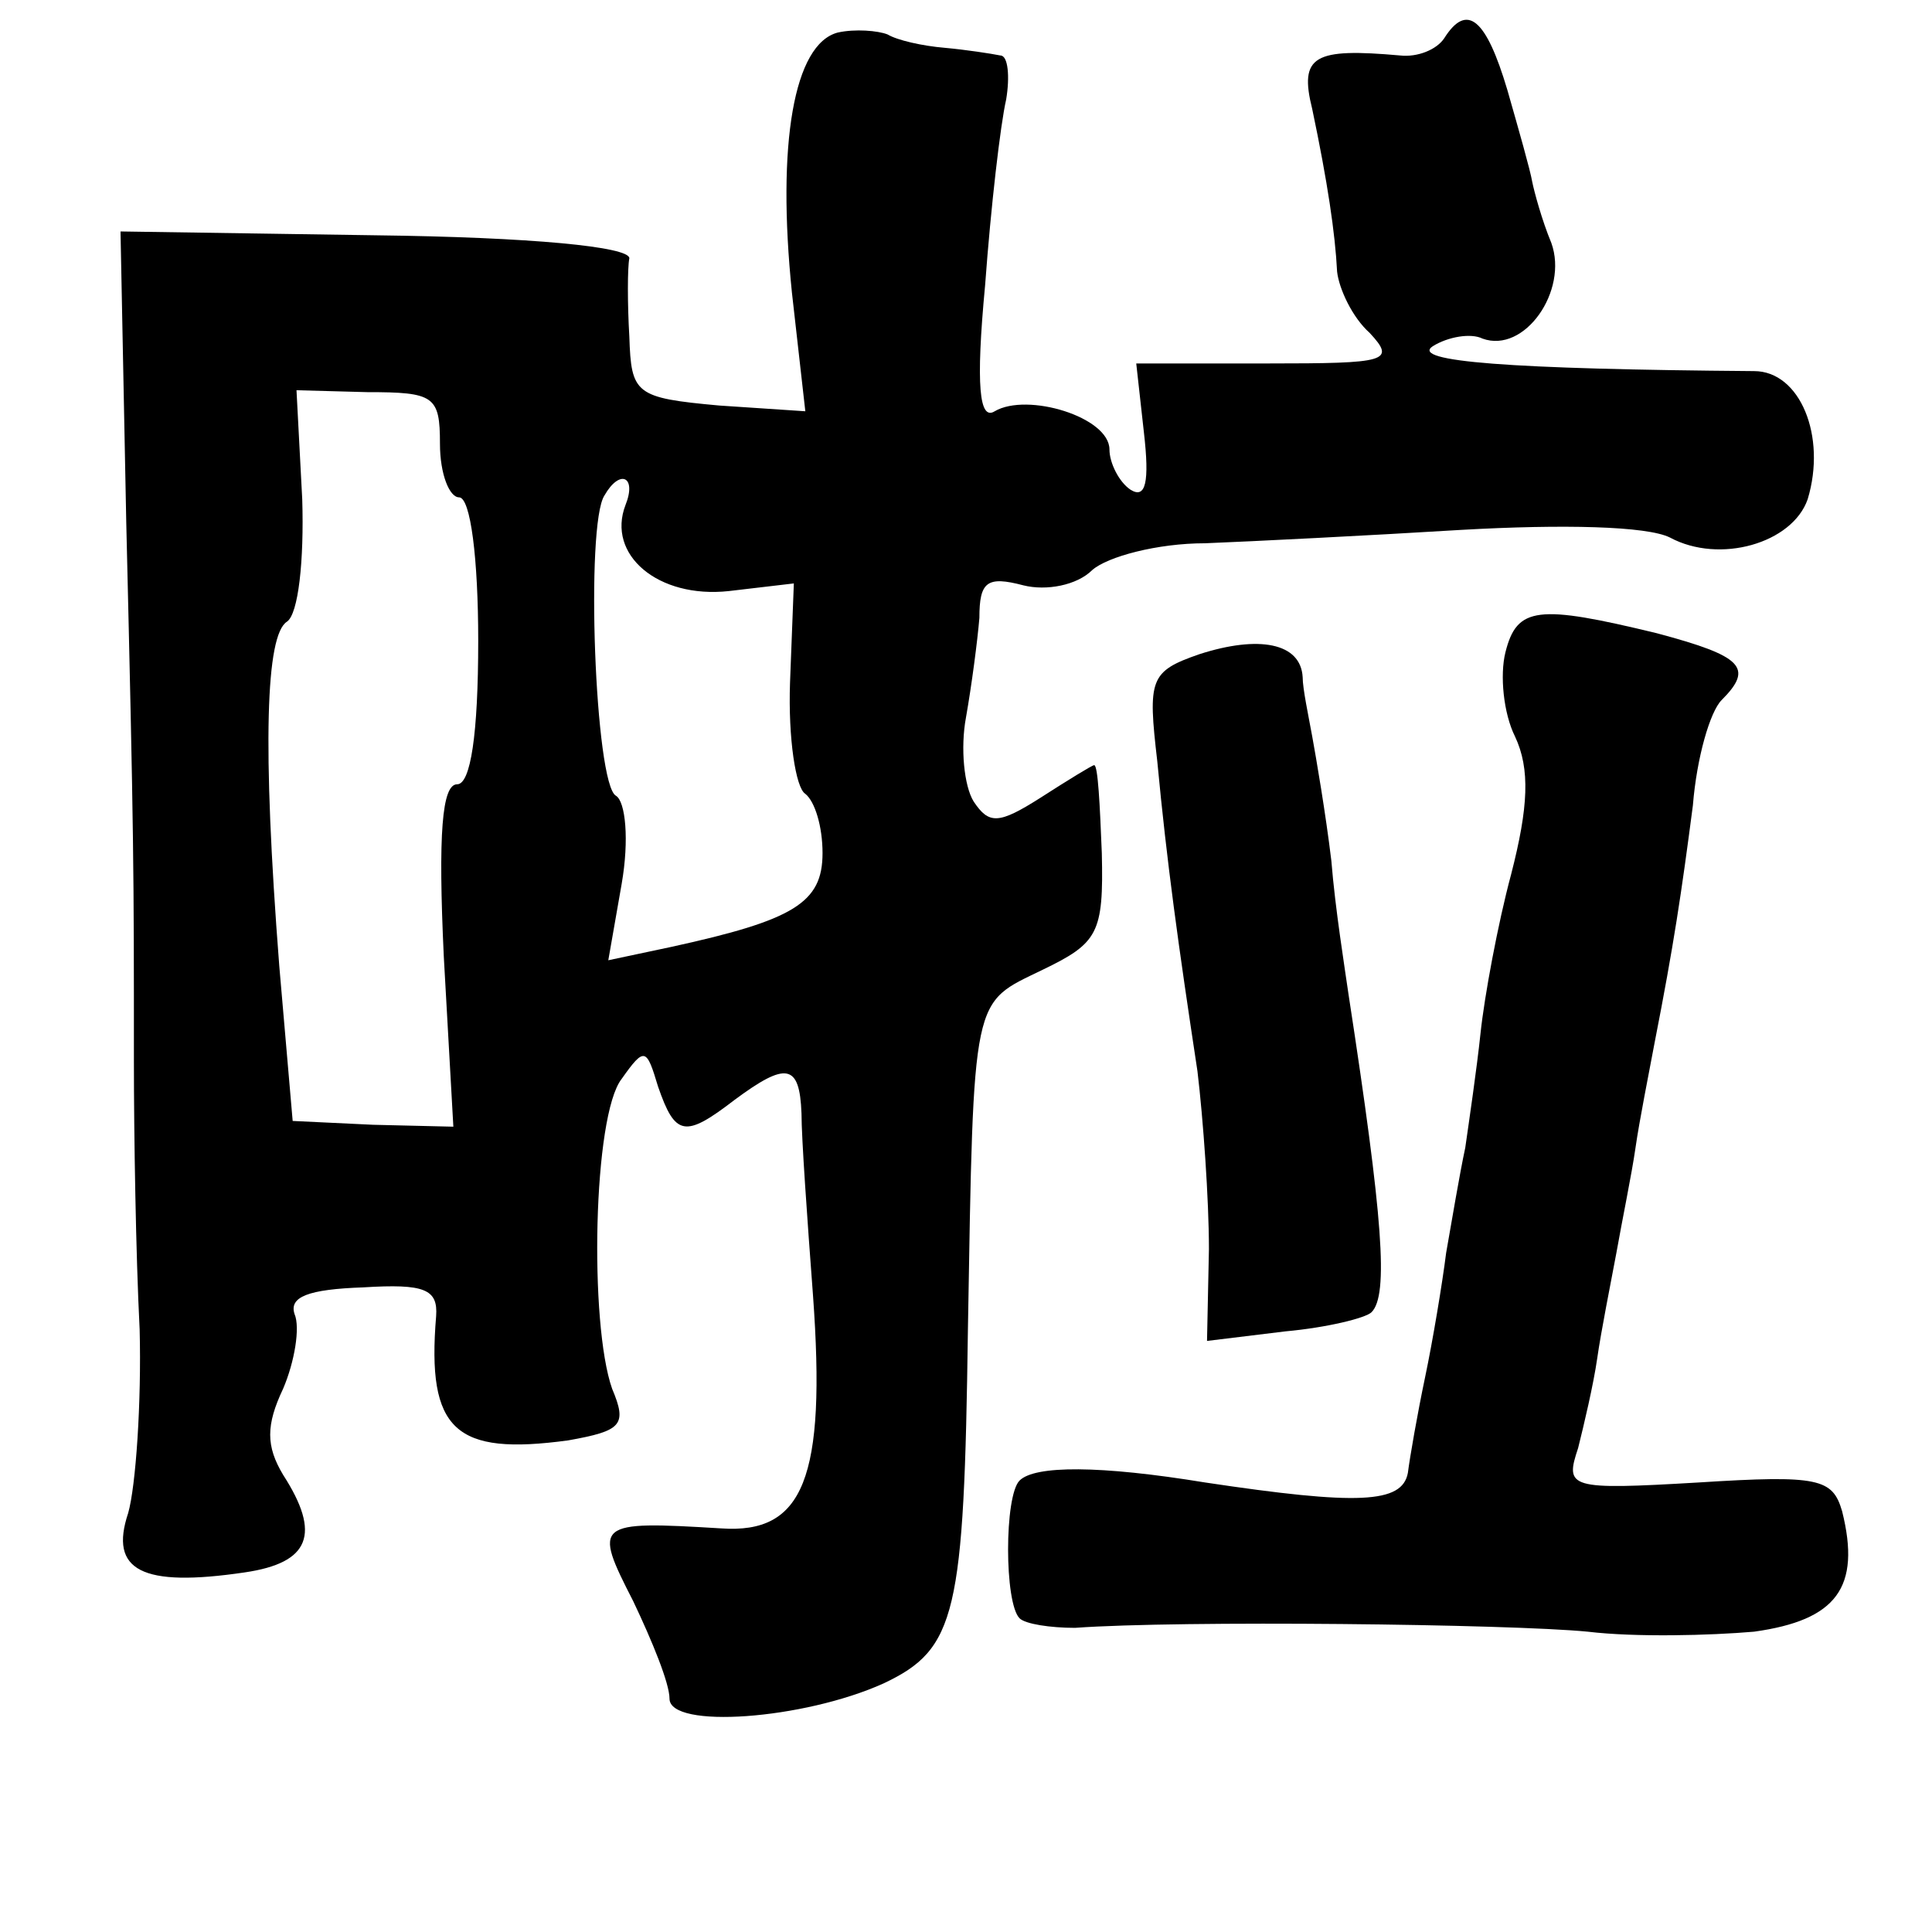 <?xml version="1.0" standalone="no"?>
<!DOCTYPE svg PUBLIC "-//W3C//DTD SVG 20010904//EN"
 "http://www.w3.org/TR/2001/REC-SVG-20010904/DTD/svg10.dtd">
<svg version="1.0" xmlns="http://www.w3.org/2000/svg"
 width="101pt" height="101pt" viewBox="0 0 101 101"
 preserveAspectRatio="xMidYMid meet">
<g transform="translate(0,101) scale(0.1,-0.1)"
fill="#000000" stroke="none">
<path d="M438 993 c-23 -6 -32 -58 -24 -136 l7 -62 -45 3 c-44 4 -46 6 -47 36
-1 17 -1 36 0 41 0 6 -51 11 -133 12 l-133 2 3 -152 c4 -167 4 -181 4 -282 0
-38 1 -101 3 -140 1 -38 -2 -82 -6 -96 -10 -30 7 -39 61 -31 34 5 40 20 20 51
-9 15 -9 26 0 45 6 14 9 32 6 39 -3 9 7 13 36 14 32 2 39 -1 38 -15 -5 -60 10
-73 69 -65 28 5 31 8 23 27 -12 34 -10 143 5 162 12 17 13 16 19 -4 9 -26 14
-27 40 -7 27 20 34 19 35 -7 0 -13 3 -55 6 -95 7 -96 -5 -125 -48 -122 -66 4
-67 3 -46 -38 10 -21 19 -43 19 -51 0 -16 70 -11 112 8 38 18 42 36 44 185 3
177 2 170 39 188 29 14 32 19 31 61 -1 25 -2 46 -4 46 -1 0 -14 -8 -28 -17
-22 -14 -27 -14 -35 -2 -5 8 -7 28 -4 44 3 17 6 40 7 52 0 19 4 22 23 17 12
-3 28 0 36 8 8 7 34 14 59 14 25 1 85 4 134 7 53 3 97 2 109 -4 26 -14 64 -3
72 20 10 33 -4 67 -28 67 -128 1 -180 5 -168 13 8 5 20 7 26 4 22 -8 45 25 36
50 -5 12 -9 27 -10 32 -1 6 -7 27 -13 48 -11 37 -21 46 -33 27 -4 -6 -14 -10
-23 -9 -45 4 -53 0 -46 -28 8 -38 12 -65 13 -85 1 -9 8 -24 17 -32 14 -15 9
-16 -53 -16 l-69 0 4 -36 c3 -26 1 -35 -7 -30 -6 4 -11 14 -11 21 0 17 -43 30
-60 20 -8 -5 -10 13 -5 66 3 41 8 84 11 97 2 12 1 23 -3 23 -5 1 -18 3 -29 4
-12 1 -25 4 -30 7 -5 2 -17 3 -26 1z m-208 -215 c0 -16 5 -28 10 -28 6 0 10
-32 10 -75 0 -49 -4 -75 -11 -75 -8 0 -10 -26 -7 -90 l5 -89 -42 1 -42 2 -7
81 c-9 116 -7 173 4 180 6 4 9 32 8 64 l-3 57 37 -1 c35 0 38 -2 38 -27z m97
-32 c-10 -26 17 -49 54 -45 l34 4 -2 -52 c-1 -29 3 -55 8 -58 5 -4 9 -17 9
-31 0 -26 -15 -35 -79 -49 l-33 -7 7 40 c4 23 2 43 -3 46 -11 6 -16 142 -6
157 8 14 17 10 11 -5z"/>
<path d="M787 669 c-3 -12 -1 -32 5 -44 8 -17 7 -37 -2 -72 -7 -26 -14 -64
-16 -83 -2 -19 -6 -46 -8 -60 -3 -14 -7 -38 -10 -55 -2 -16 -7 -46 -11 -65 -4
-19 -8 -42 -9 -50 -3 -16 -26 -17 -106 -5 -55 9 -89 9 -97 1 -8 -8 -8 -64 0
-72 3 -3 16 -5 29 -5 55 4 227 2 268 -2 25 -3 64 -2 87 0 43 6 56 23 46 63 -5
17 -12 19 -75 15 -68 -4 -70 -3 -63 18 3 12 8 33 10 47 2 14 7 39 10 55 3 17
8 41 10 55 2 14 7 39 10 55 10 51 14 78 20 124 2 25 9 49 15 55 17 17 11 23
-34 35 -62 15 -73 14 -79 -10z"/>
<path d="M627 668 c-26 -9 -27 -13 -22 -56 5 -53 11 -96 21 -162 3 -25 6 -67
6 -93 l-1 -48 41 5 c22 2 42 7 45 10 9 9 6 49 -12 166 -2 14 -7 45 -9 70 -3
25 -8 54 -10 65 -2 11 -5 25 -5 31 -1 18 -23 22 -54 12z"/>
</g>
</svg>
